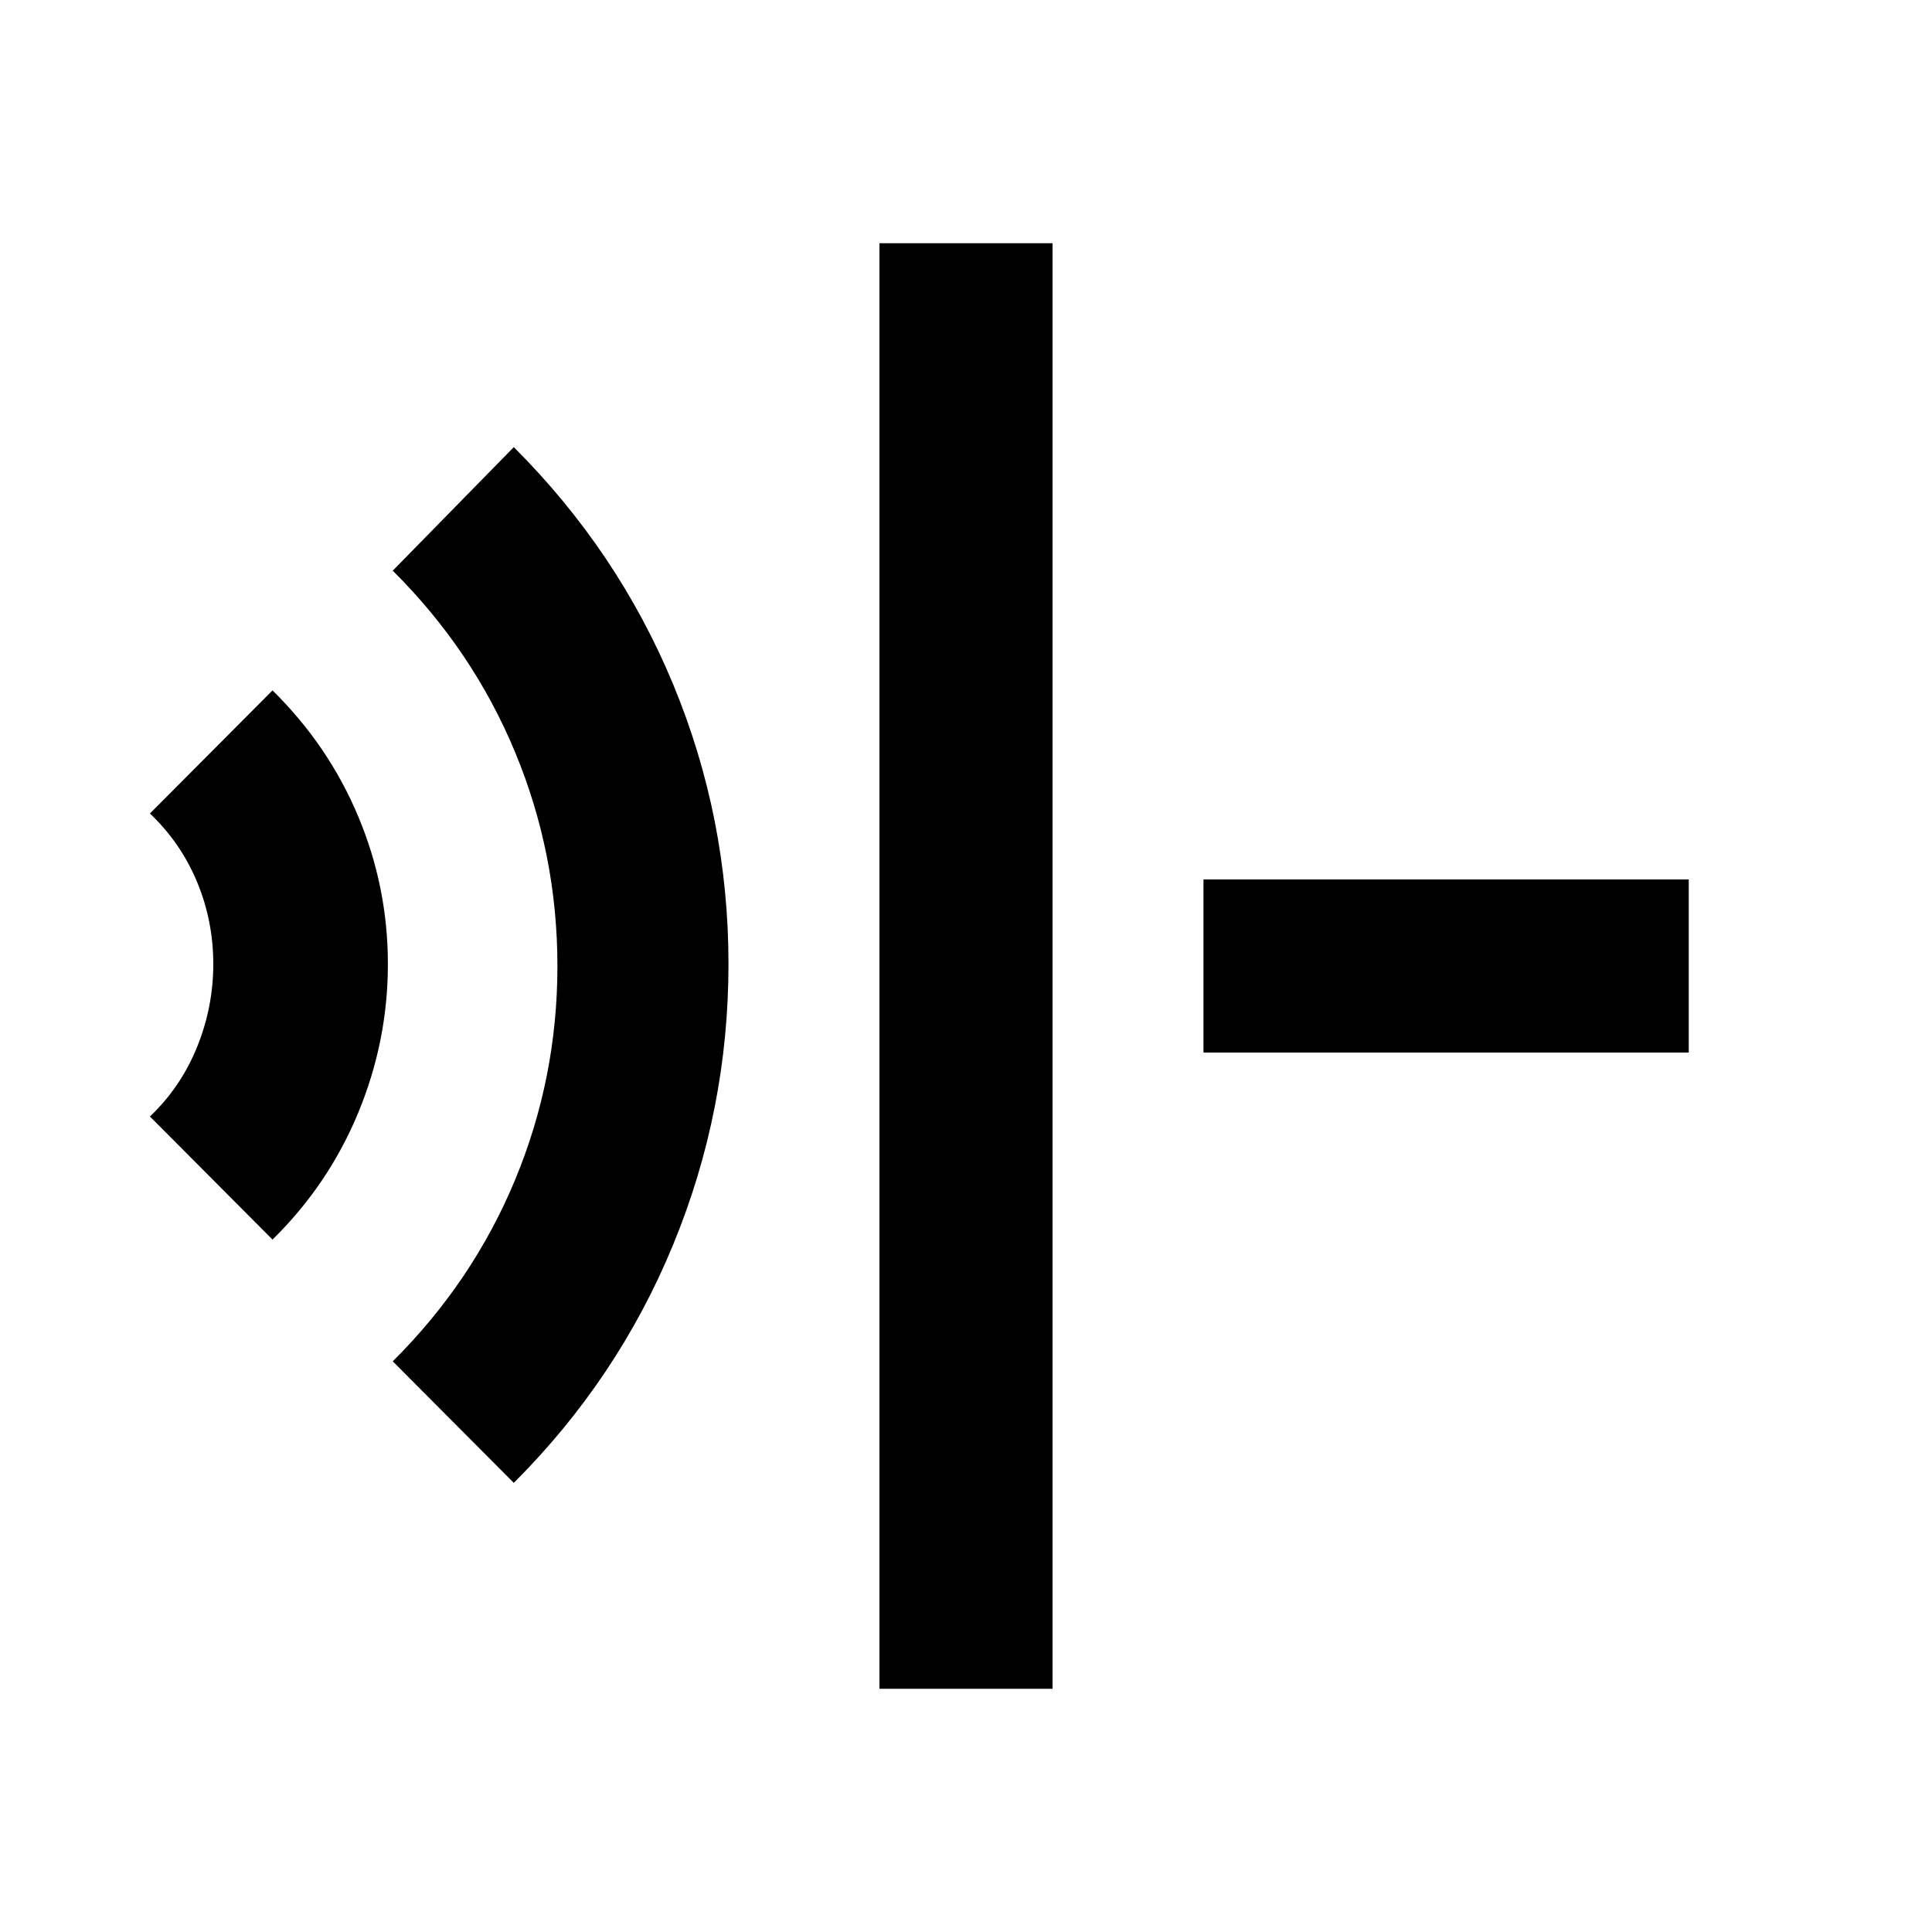 <svg xmlns="http://www.w3.org/2000/svg" height="24" viewBox="0 96 960 960" width="24"><path d="M437 935.131V216.869h86v718.262h-86ZM255.304 832.826l-60.152-60.391q39.782-39.544 60.804-90.207Q276.978 631.565 276.978 576t-21.022-106.228q-21.022-50.663-60.804-90.207l60.152-61.391q51.806 51.765 79.24 118.005Q361.978 502.42 361.978 575q0 72.576-27.434 139.32t-79.24 118.506ZM135.413 711.935l-60.914-61.153q15.348-14.608 23.413-34.5 8.066-19.891 8.066-41.282t-8.066-40.782q-8.065-19.392-23.413-34l60.914-61.153q27.691 27.213 42.508 62.422 14.818 35.209 14.818 73.536 0 38.328-14.772 73.978-14.772 35.651-42.554 62.934ZM598 619v-86h241.131v86H598Z"/></svg>